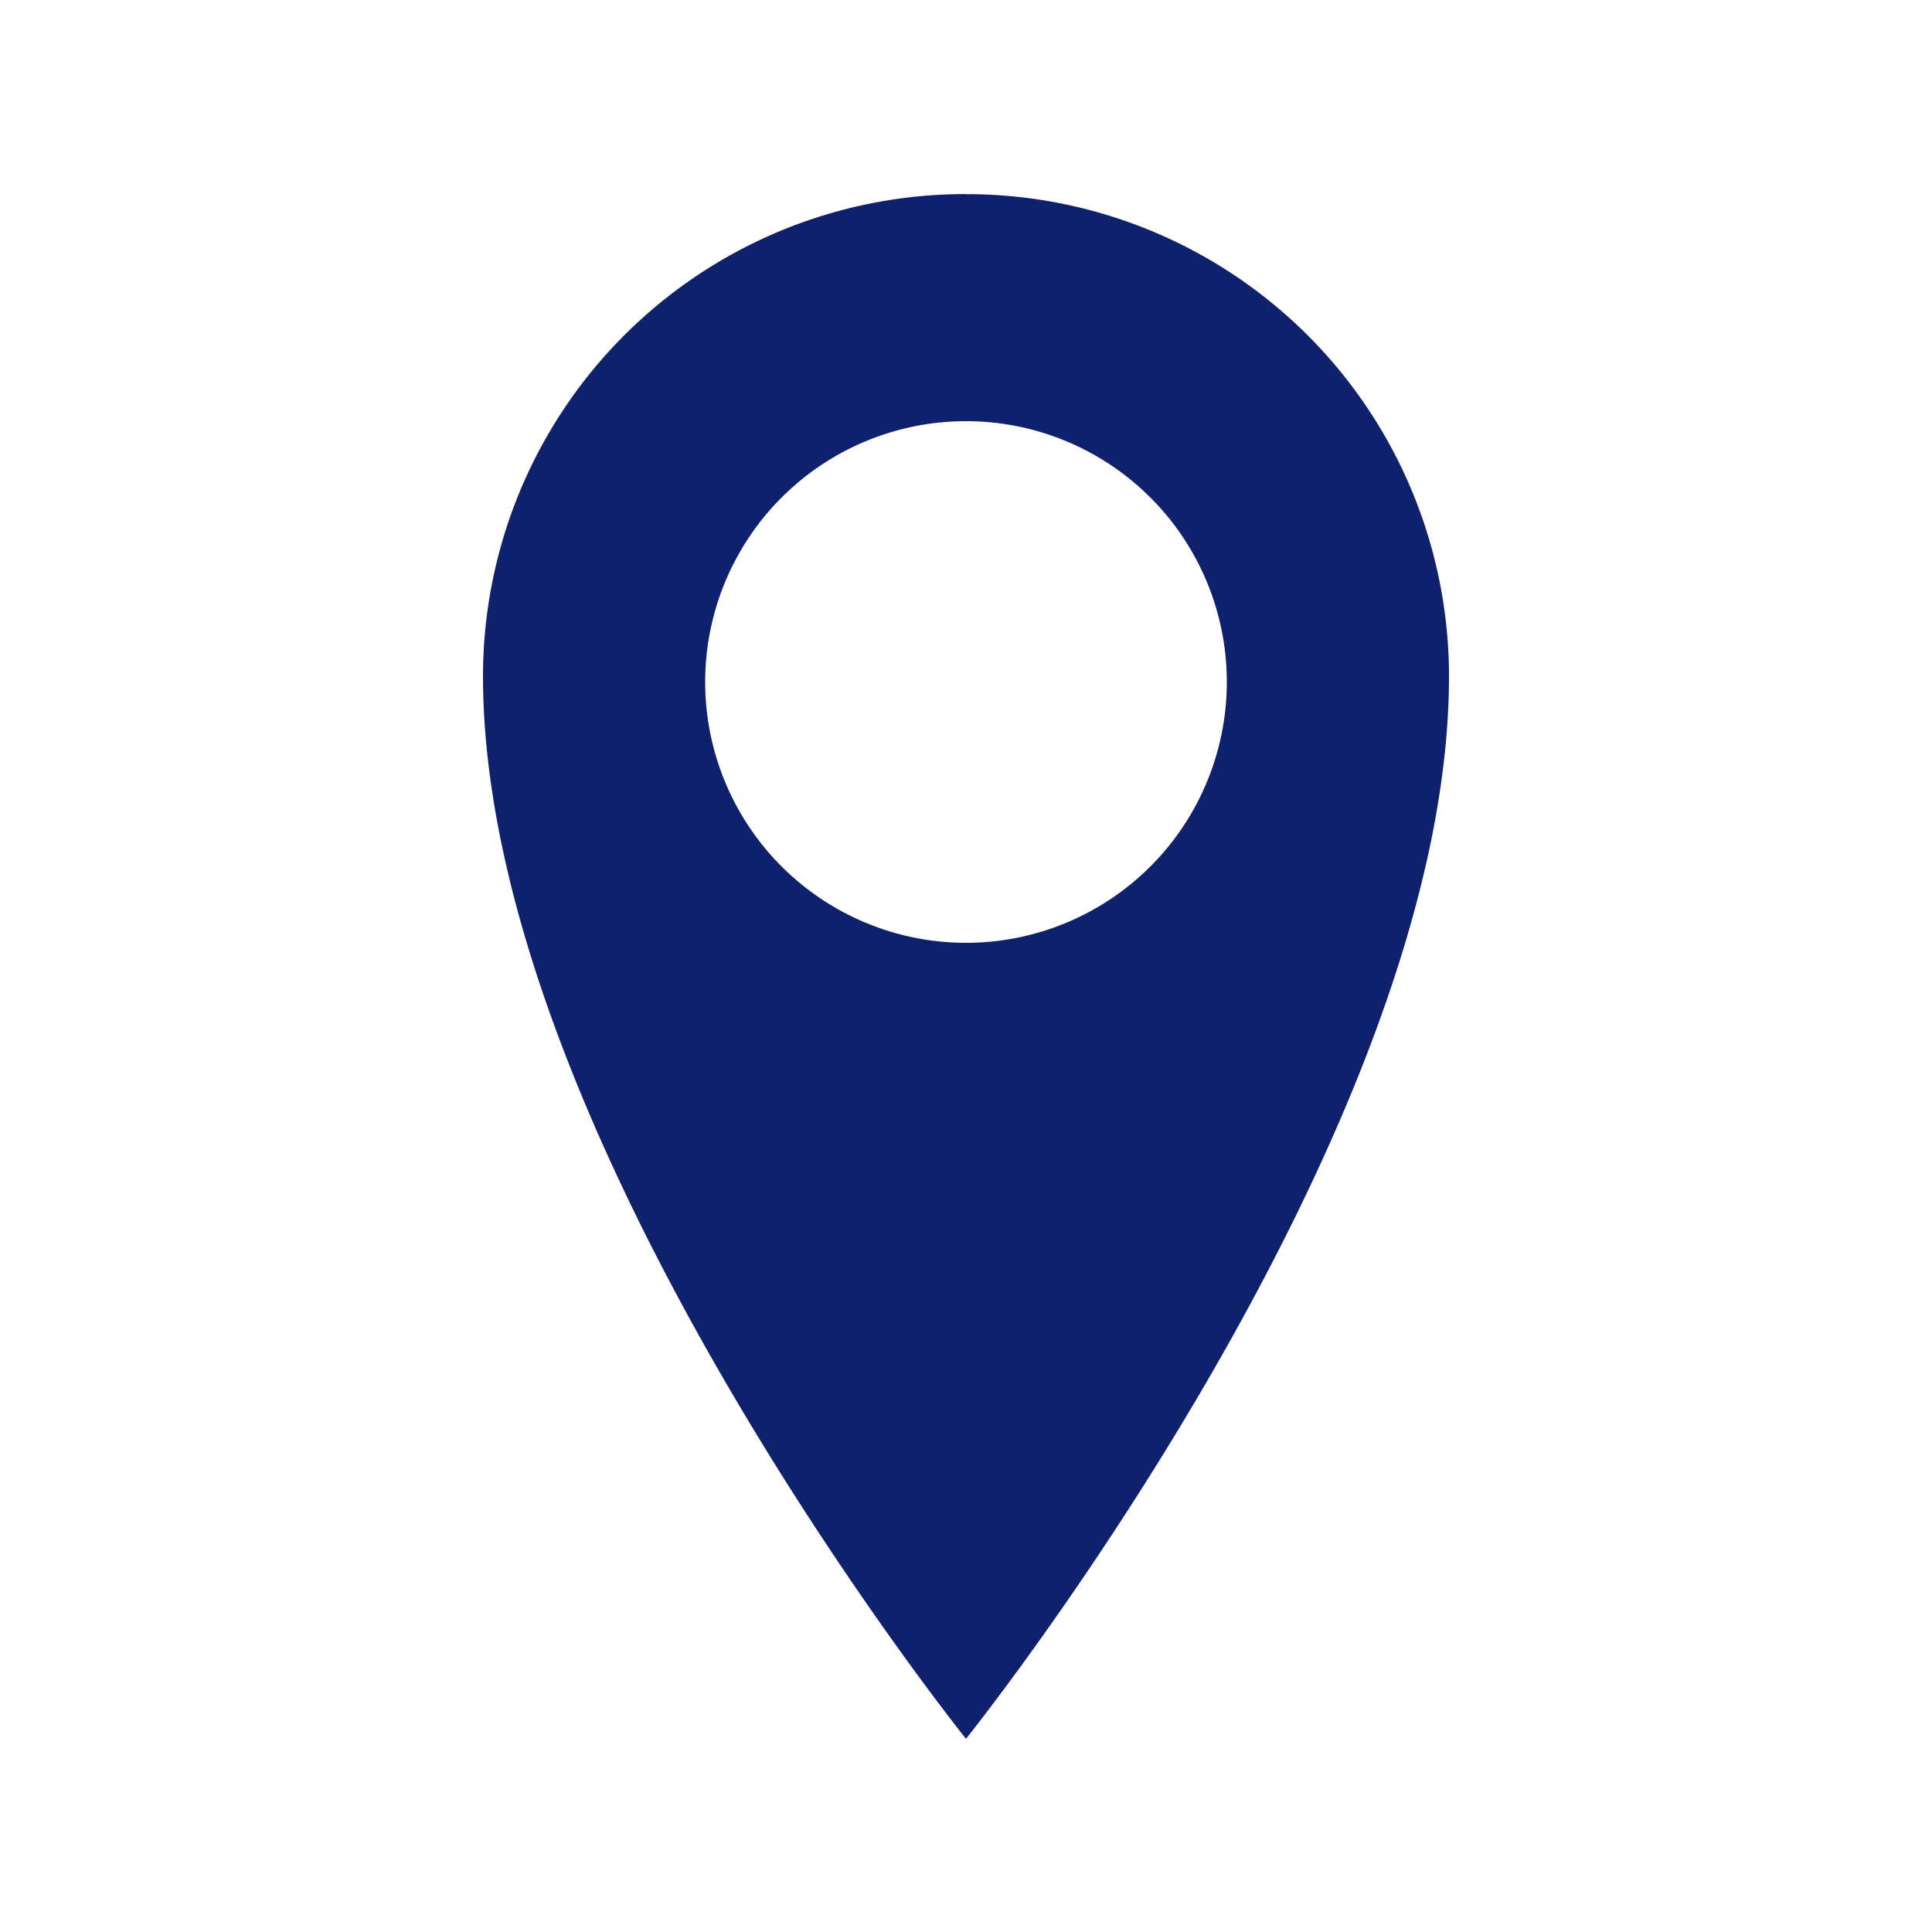 <svg width="24" height="24" viewBox="0 0 24 24" fill="none" xmlns="http://www.w3.org/2000/svg">
  <path d="M12 2.411A5.99 5.99 0 0 0 6 8.4c0 5.729 6 13.2 6 13.2s6-7.472 6-13.2a5.99 5.99 0 0 0-6-5.988Zm0 9.301a3.24 3.24 0 1 1 0-6.48 3.24 3.24 0 0 1 0 6.48Z" fill="#0F206C"/>
</svg>
